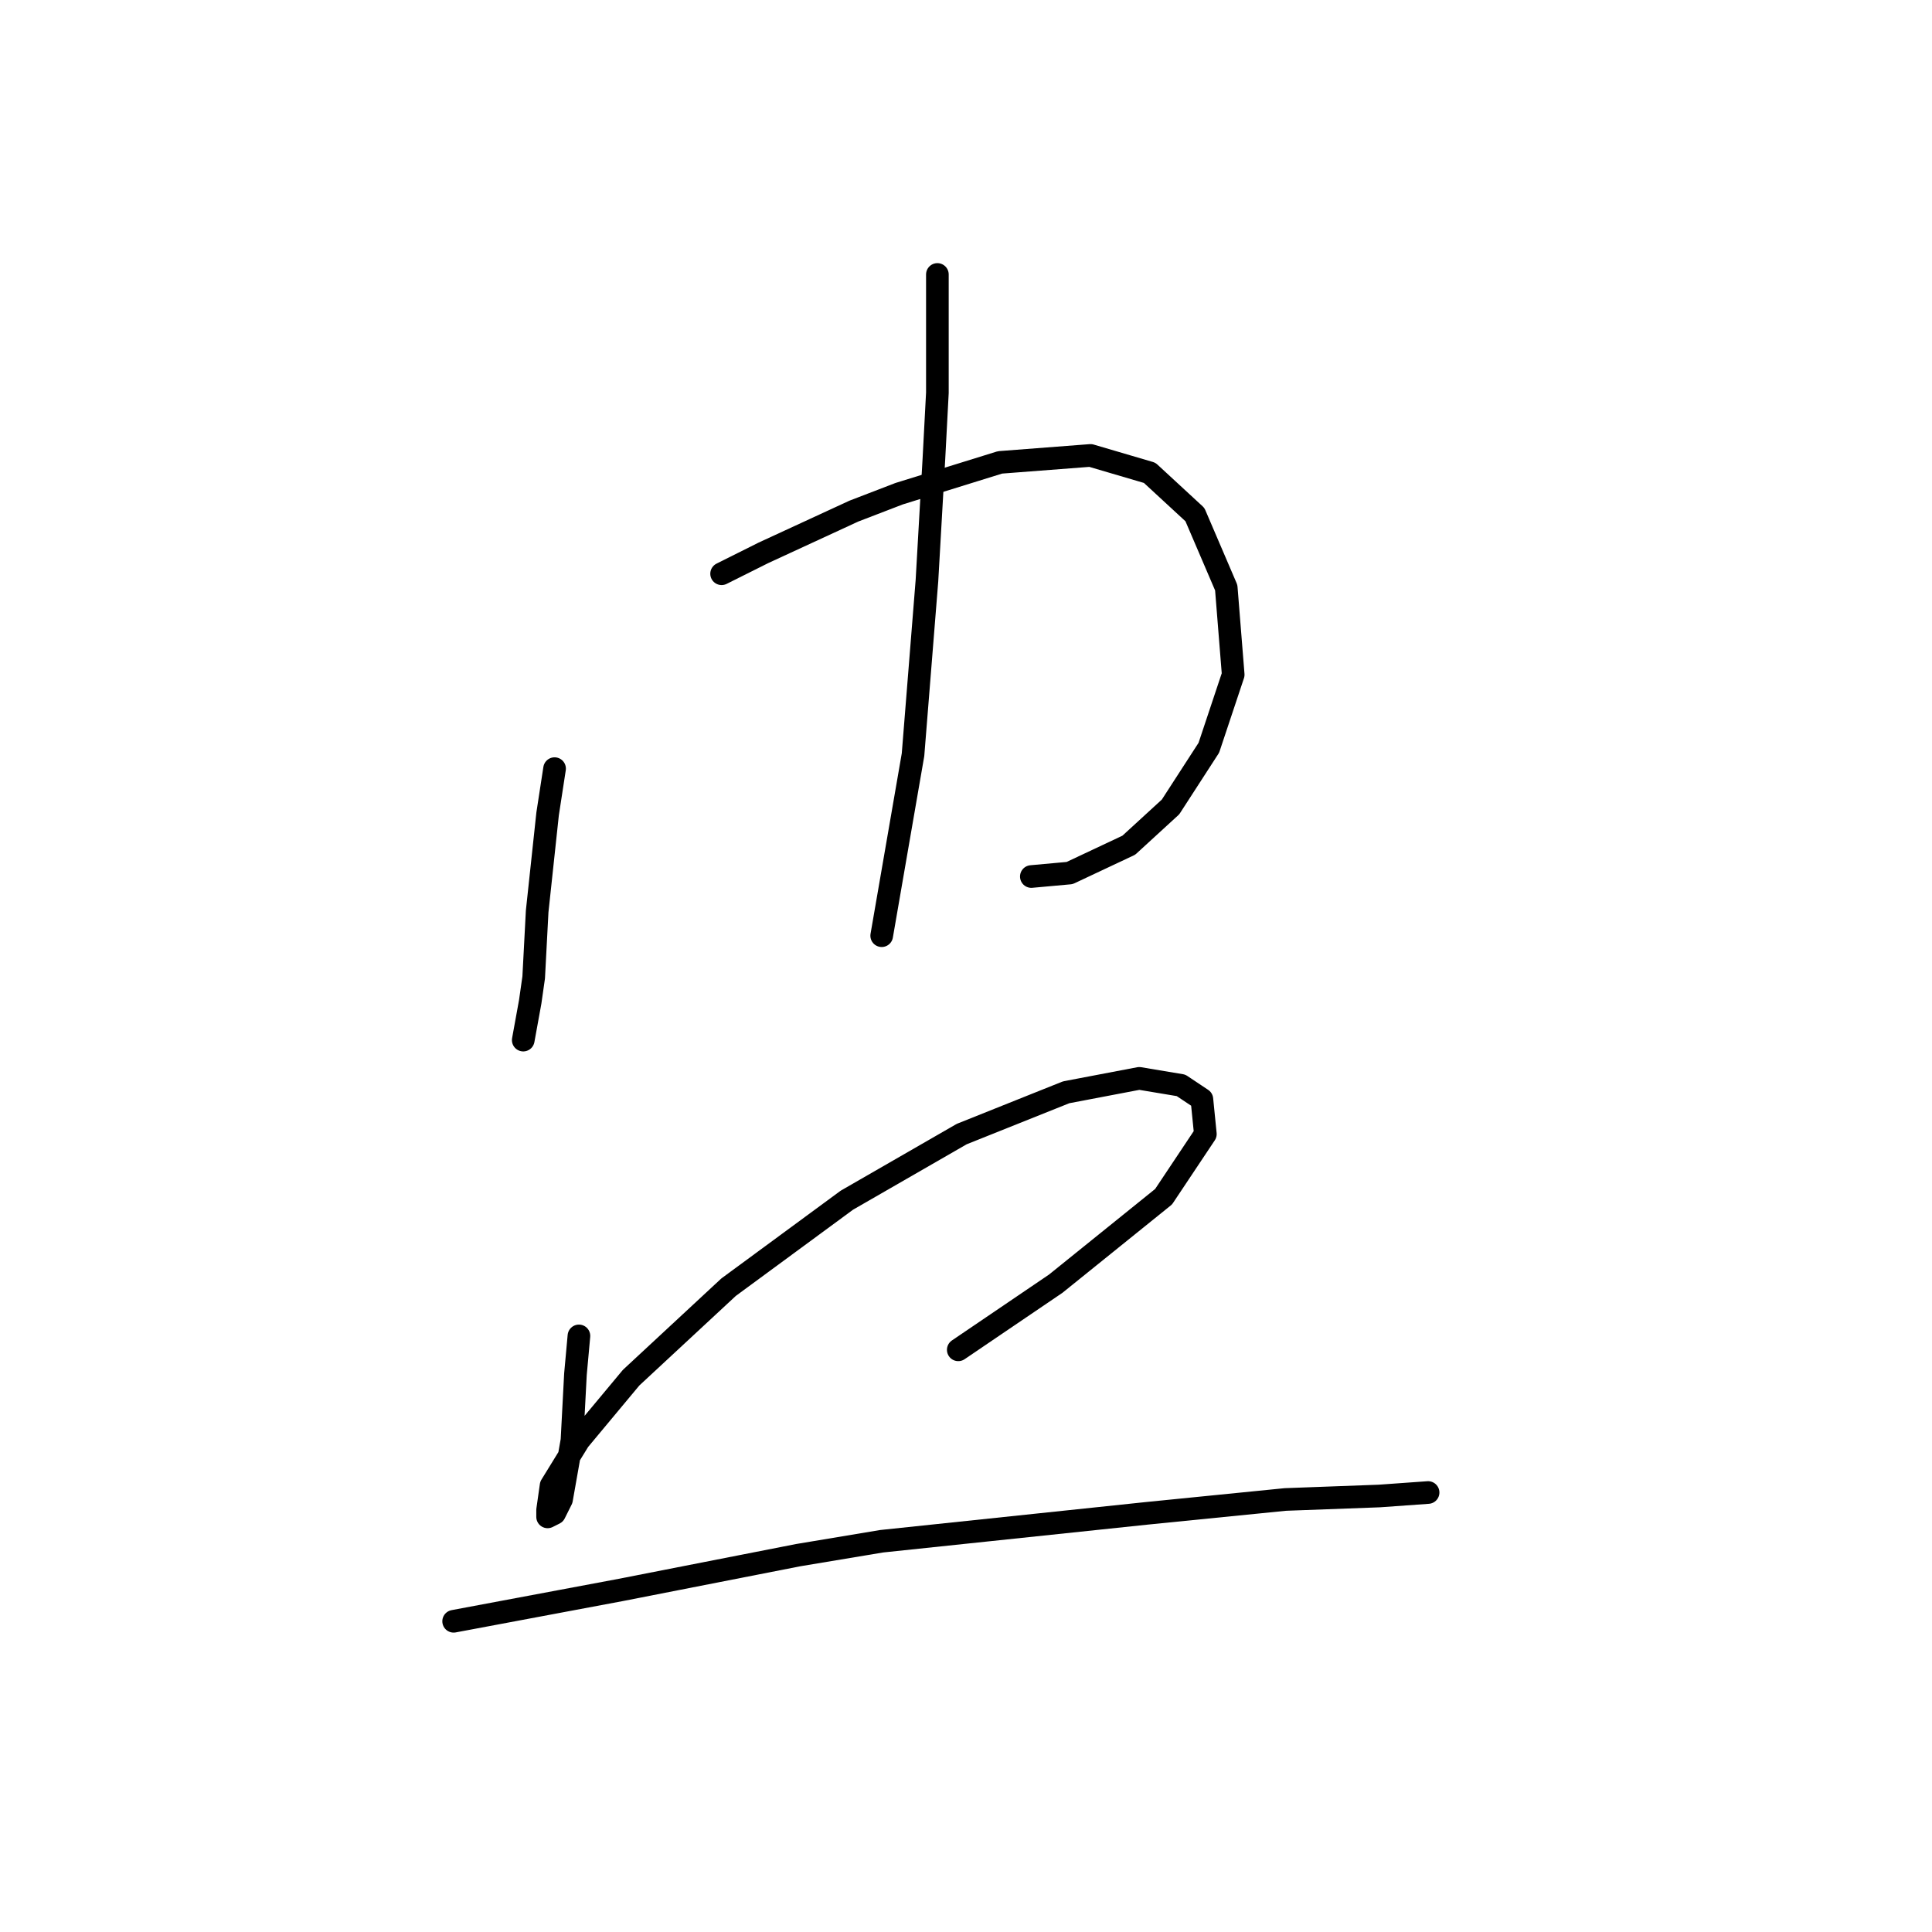 <?xml version="1.0" standalone="no"?>
    <svg width="256" height="256" xmlns="http://www.w3.org/2000/svg" version="1.1">
    <polyline stroke="black" stroke-width="3" stroke-linecap="round" fill="transparent" stroke-linejoin="round" points="73.483 101.849 72.561 107.844 71.177 120.756 70.716 129.517 70.255 132.745 69.333 137.818 69.333 137.818 " />
        <polyline stroke="black" stroke-width="3" stroke-linecap="round" fill="transparent" stroke-linejoin="round" points="95.617 76.025 101.151 73.258 113.141 67.725 119.135 65.419 132.509 61.269 144.498 60.347 152.337 62.652 158.332 68.186 162.483 77.87 163.405 89.398 160.177 99.082 155.104 106.922 149.571 111.994 141.731 115.683 136.659 116.144 136.659 116.144 " />
        <polyline stroke="black" stroke-width="3" stroke-linecap="round" fill="transparent" stroke-linejoin="round" points="124.208 36.367 124.208 52.046 123.747 60.808 122.825 76.948 120.98 100.004 116.83 123.984 116.83 123.984 " />
        <polyline stroke="black" stroke-width="3" stroke-linecap="round" fill="transparent" stroke-linejoin="round" points="76.711 177.015 76.25 182.087 75.789 190.849 74.405 198.688 73.483 200.533 72.561 200.994 72.561 200.071 73.022 196.843 76.711 190.849 83.628 182.548 96.54 170.559 112.218 159.03 127.436 150.269 141.27 144.735 150.954 142.89 156.488 143.813 159.255 145.657 159.716 150.269 154.182 158.569 139.887 170.097 126.975 178.859 126.975 178.859 " />
        <polyline stroke="black" stroke-width="3" stroke-linecap="round" fill="transparent" stroke-linejoin="round" points="60.11 214.828 82.244 210.678 105.763 206.066 116.83 204.222 151.876 200.533 170.322 198.688 182.773 198.227 189.229 197.766 189.229 197.766 " />
        </svg>